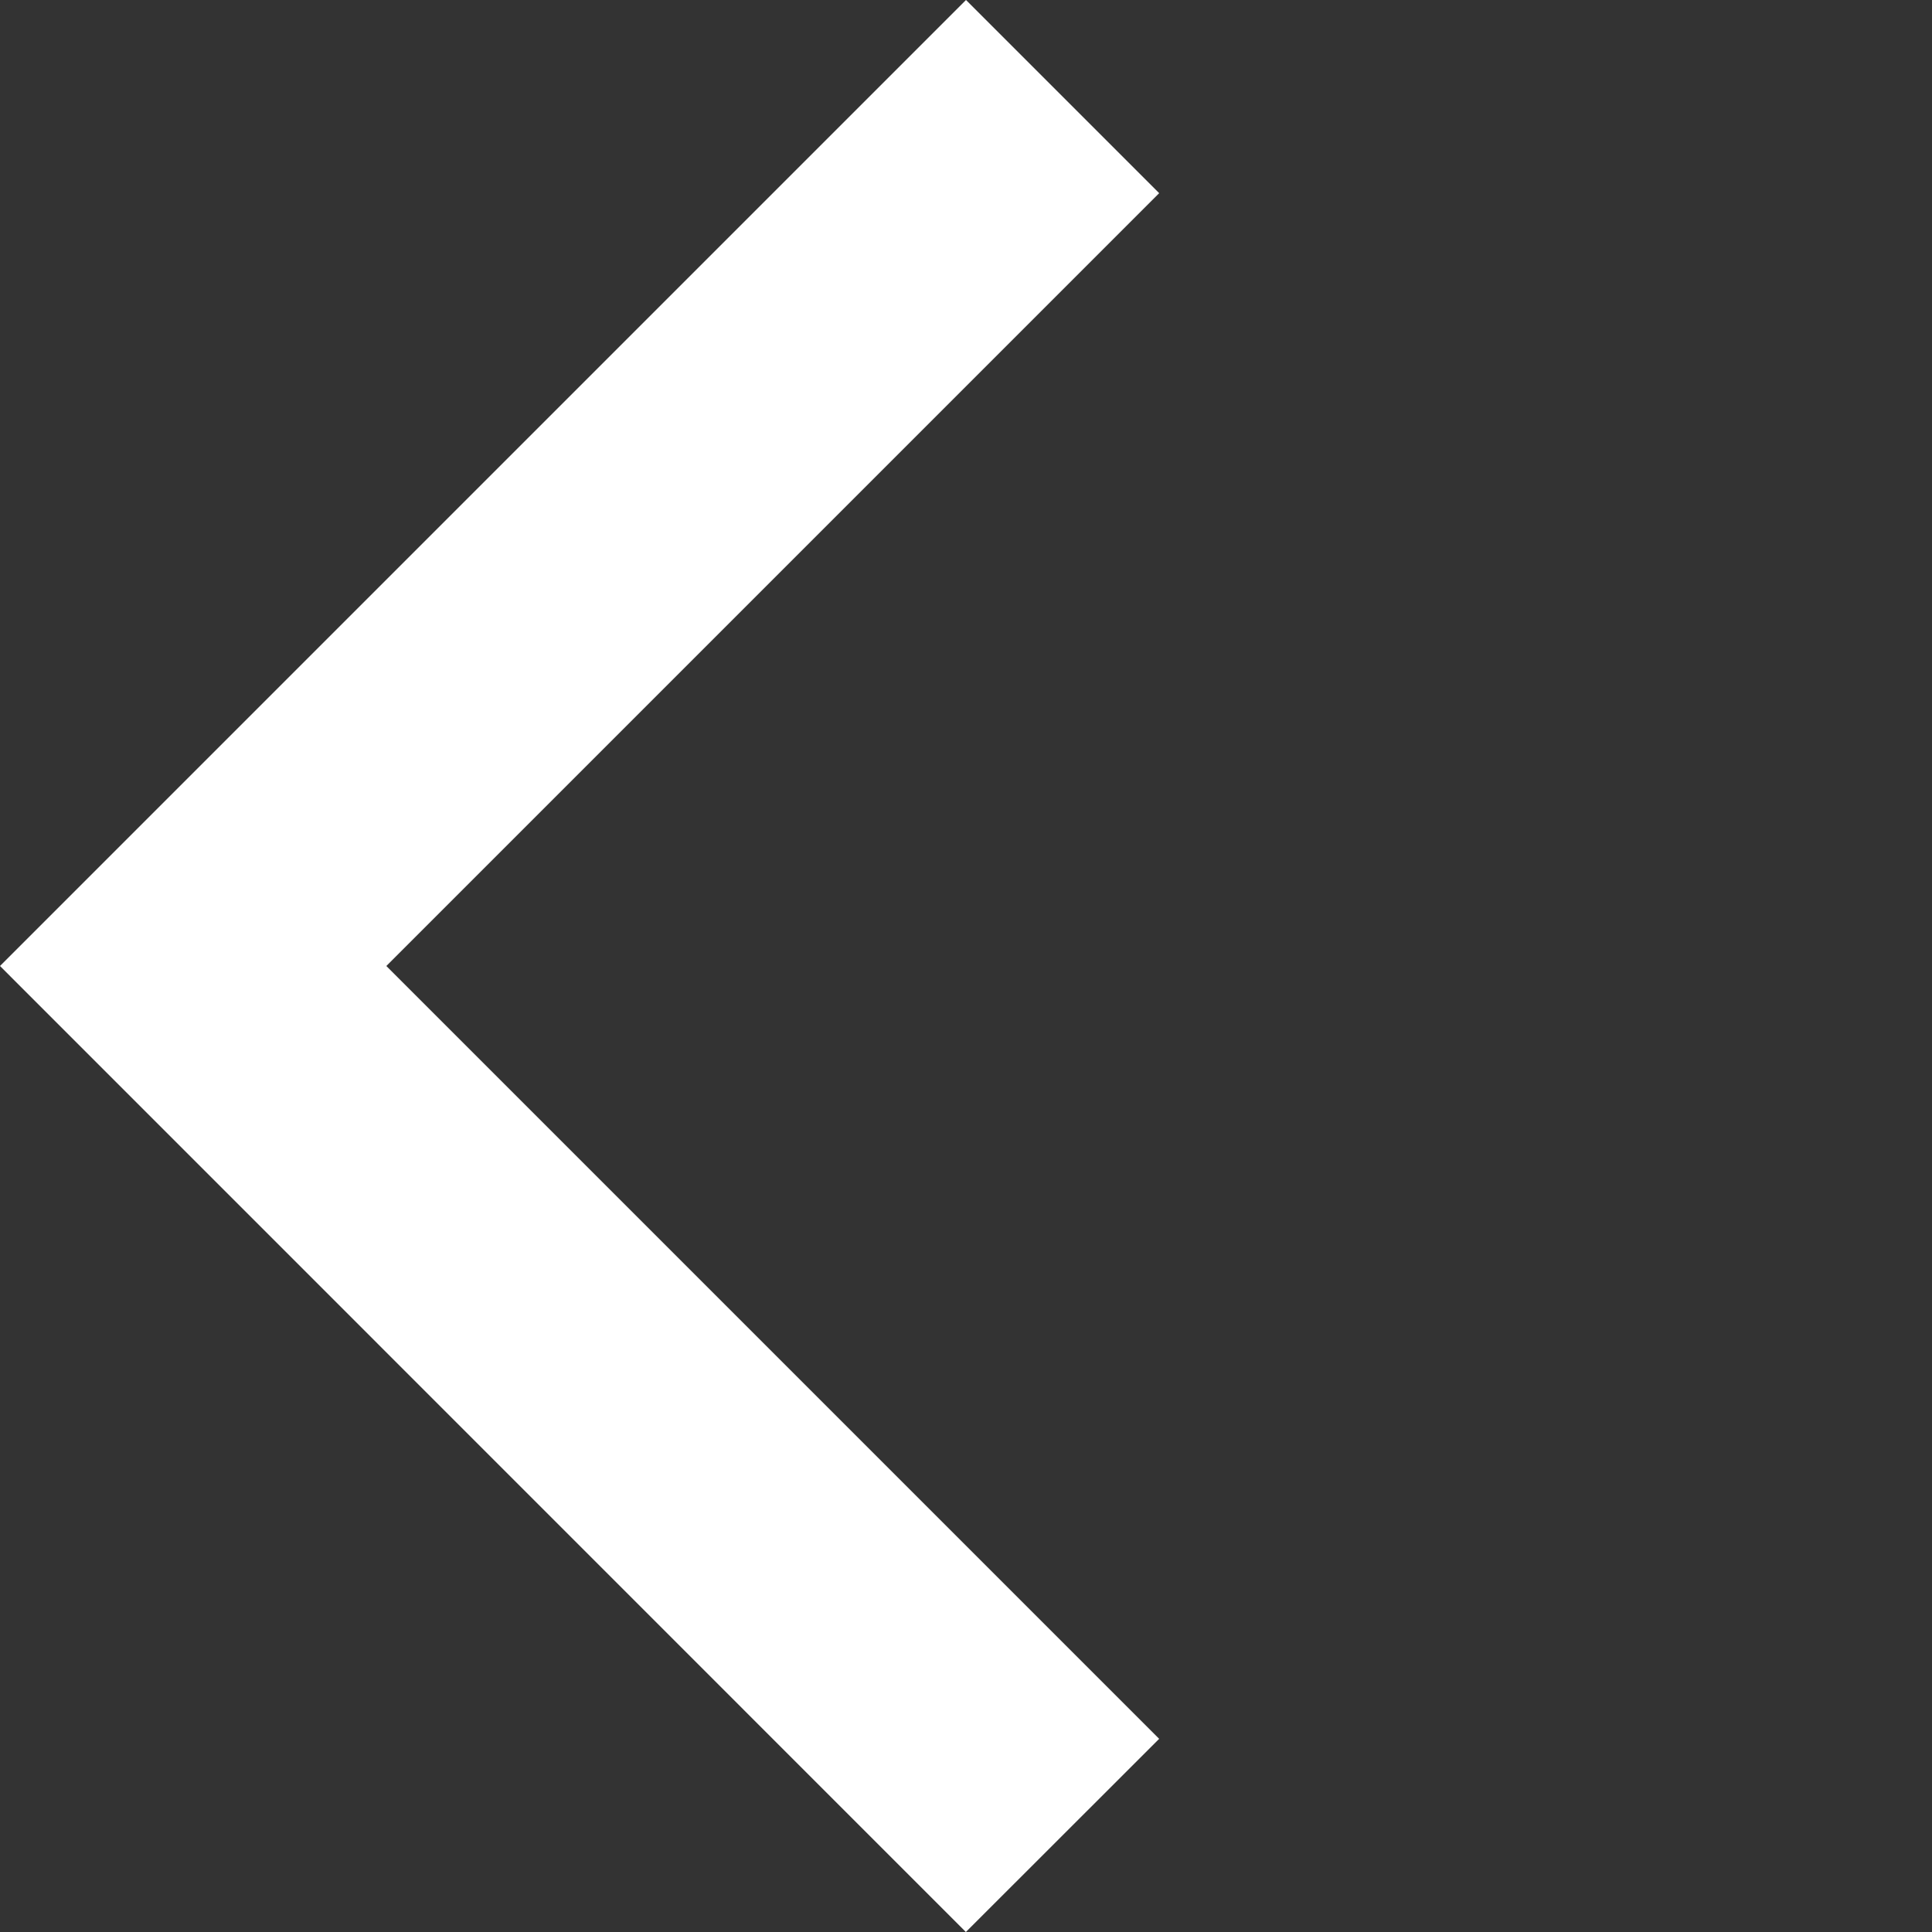 <svg xmlns="http://www.w3.org/2000/svg" width="14.142" height="14.142" viewBox="1.252 2.282 14.142 14.142"><rect x="1.252" y="2.282" width="14.142" height="14.142" fill="#333333" stroke="none"/><path d="M9.737 15.01 4.08 9.353l5.657-5.657-1.414-1.414-7.071 7.071 7.07 7.071 1.415-1.414Z" fill="#fff" fill-rule="evenodd" data-name="chevron"/></svg>